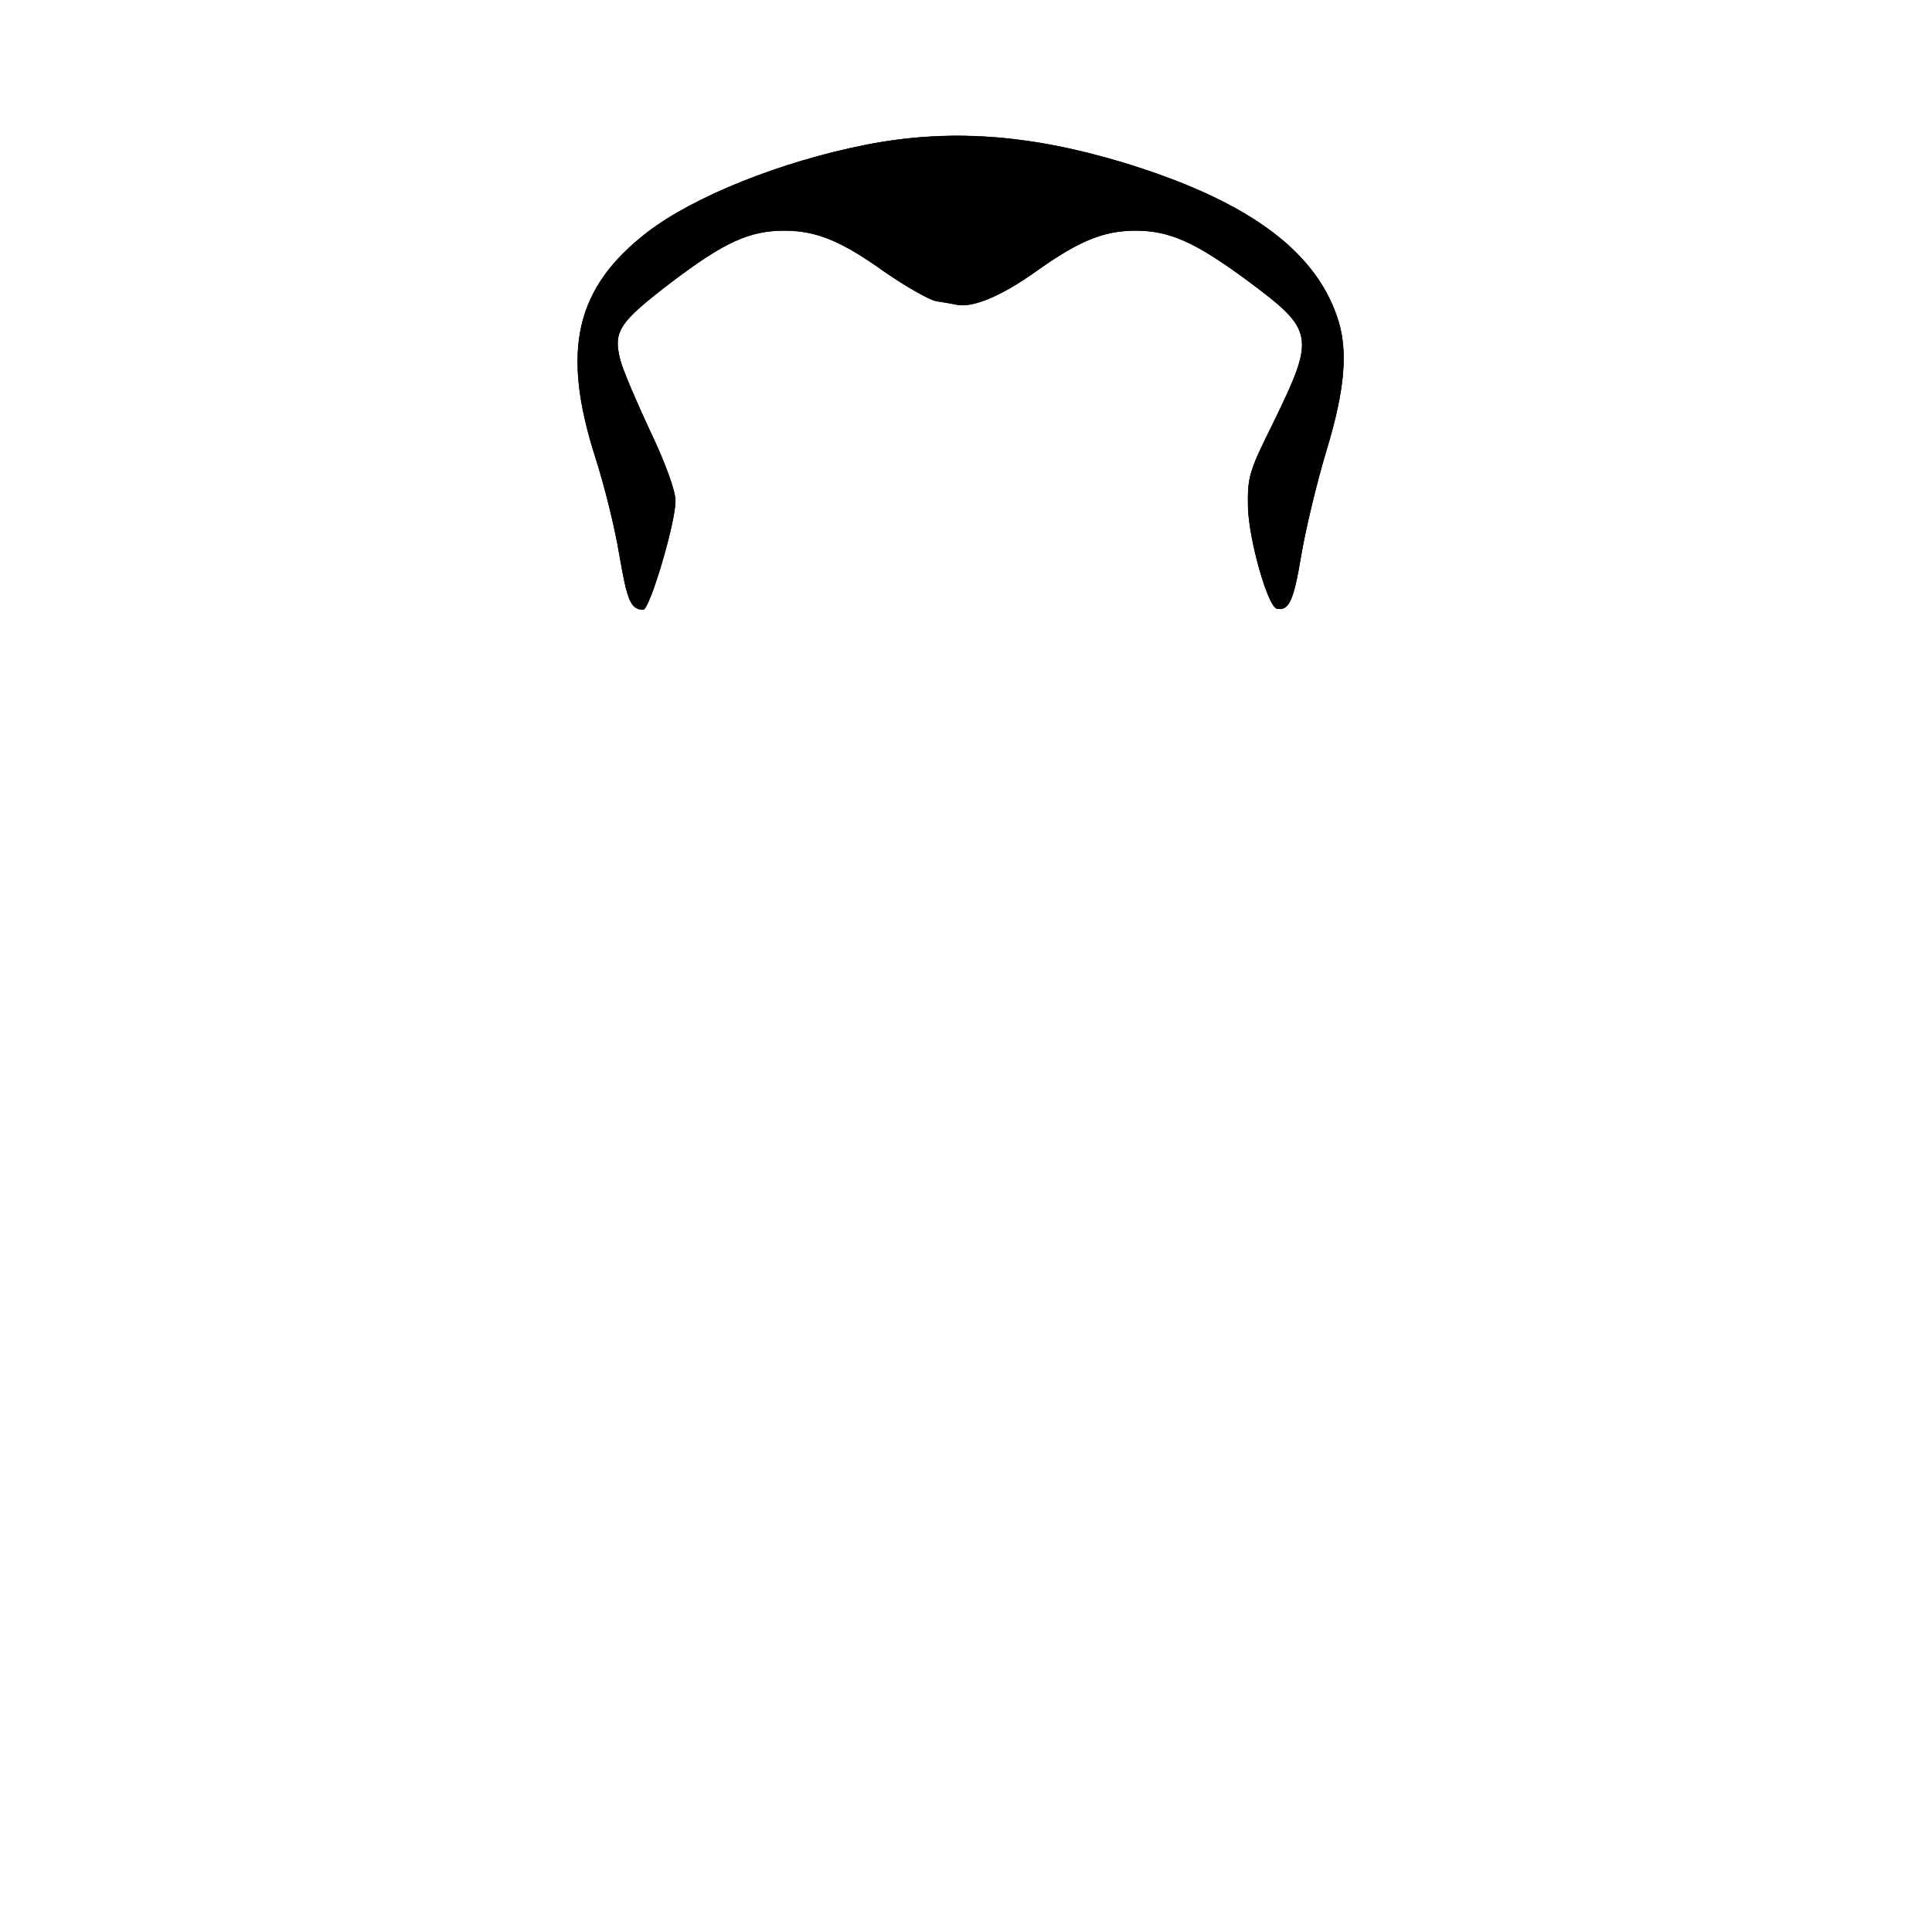 <svg width="512" height="512" xmlns="http://www.w3.org/2000/svg">

  <g id="hair" fill="#SKIN" transform="translate(0,748) scale(0.1,-0.1) ">
   <path id="svg_15" d="m2294.774,7096.04c-224.322,-44.205 -455.203,-136.633 -578.514,-231.071c-191.526,-147.684 -229.569,-313.453 -137.742,-598.775c22.301,-69.321 51.161,-183.852 62.968,-256.187c20.989,-122.568 30.172,-144.67 62.968,-145.675c17.054,0 86.58,233.08 85.269,289.341c0,25.116 -26.236,98.456 -65.591,180.838c-35.419,75.349 -70.838,158.736 -78.709,184.857c-22.301,81.377 -9.183,103.48 132.494,211.982c140.365,106.494 207.268,137.638 300.408,137.638c85.269,0 150.86,-27.126 264.988,-108.503c56.408,-39.182 118.064,-74.345 137.742,-78.363c19.677,-3.014 43.29,-7.033 52.473,-9.042c41.978,-10.047 118.064,21.098 211.204,87.405c114.129,81.377 179.72,108.503 264.988,108.503c90.516,0 158.731,-31.144 295.16,-131.61c179.72,-133.619 182.344,-146.68 68.215,-380.765c-62.968,-126.587 -66.903,-140.652 -65.591,-221.024c2.624,-87.405 52.473,-262.215 76.086,-268.243c31.484,-7.033 44.602,20.093 64.279,139.647c11.806,70.326 41.978,195.908 66.903,278.29c49.849,163.759 59.032,270.252 27.548,357.657c-61.656,177.824 -242.687,307.425 -565.396,405.881c-249.247,75.349 -463.074,90.419 -682.149,47.219l0,-0z"/>
  </g>
  <g stroke="null" id="hair" fill="#HAIR" transform="translate(0,748) scale(0.1,-0.1) ">
   <path opacity="0.2" id="svg_15" d="m2294.774,7096.04c-224.322,-44.205 -455.203,-136.633 -578.514,-231.071c-191.526,-147.684 -229.569,-313.453 -137.742,-598.775c22.301,-69.321 51.161,-183.852 62.968,-256.187c20.989,-122.568 30.172,-144.67 62.968,-145.675c17.054,0 86.58,233.08 85.269,289.341c0,25.116 -26.236,98.456 -65.591,180.838c-35.419,75.349 -70.838,158.736 -78.709,184.857c-22.301,81.377 -9.183,103.48 132.494,211.982c140.365,106.494 207.268,137.638 300.408,137.638c85.269,0 150.86,-27.126 264.988,-108.503c56.408,-39.182 118.064,-74.345 137.742,-78.363c19.677,-3.014 43.29,-7.033 52.473,-9.042c41.978,-10.047 118.064,21.098 211.204,87.405c114.129,81.377 179.72,108.503 264.988,108.503c90.516,0 158.731,-31.144 295.16,-131.61c179.72,-133.619 182.344,-146.68 68.215,-380.765c-62.968,-126.587 -66.903,-140.652 -65.591,-221.024c2.624,-87.405 52.473,-262.215 76.086,-268.243c31.484,-7.033 44.602,20.093 64.279,139.647c11.806,70.326 41.978,195.908 66.903,278.29c49.849,163.759 59.032,270.252 27.548,357.657c-61.656,177.824 -242.687,307.425 -565.396,405.881c-249.247,75.349 -463.074,90.419 -682.149,47.219l0,-0z"/>
  </g>
</svg>